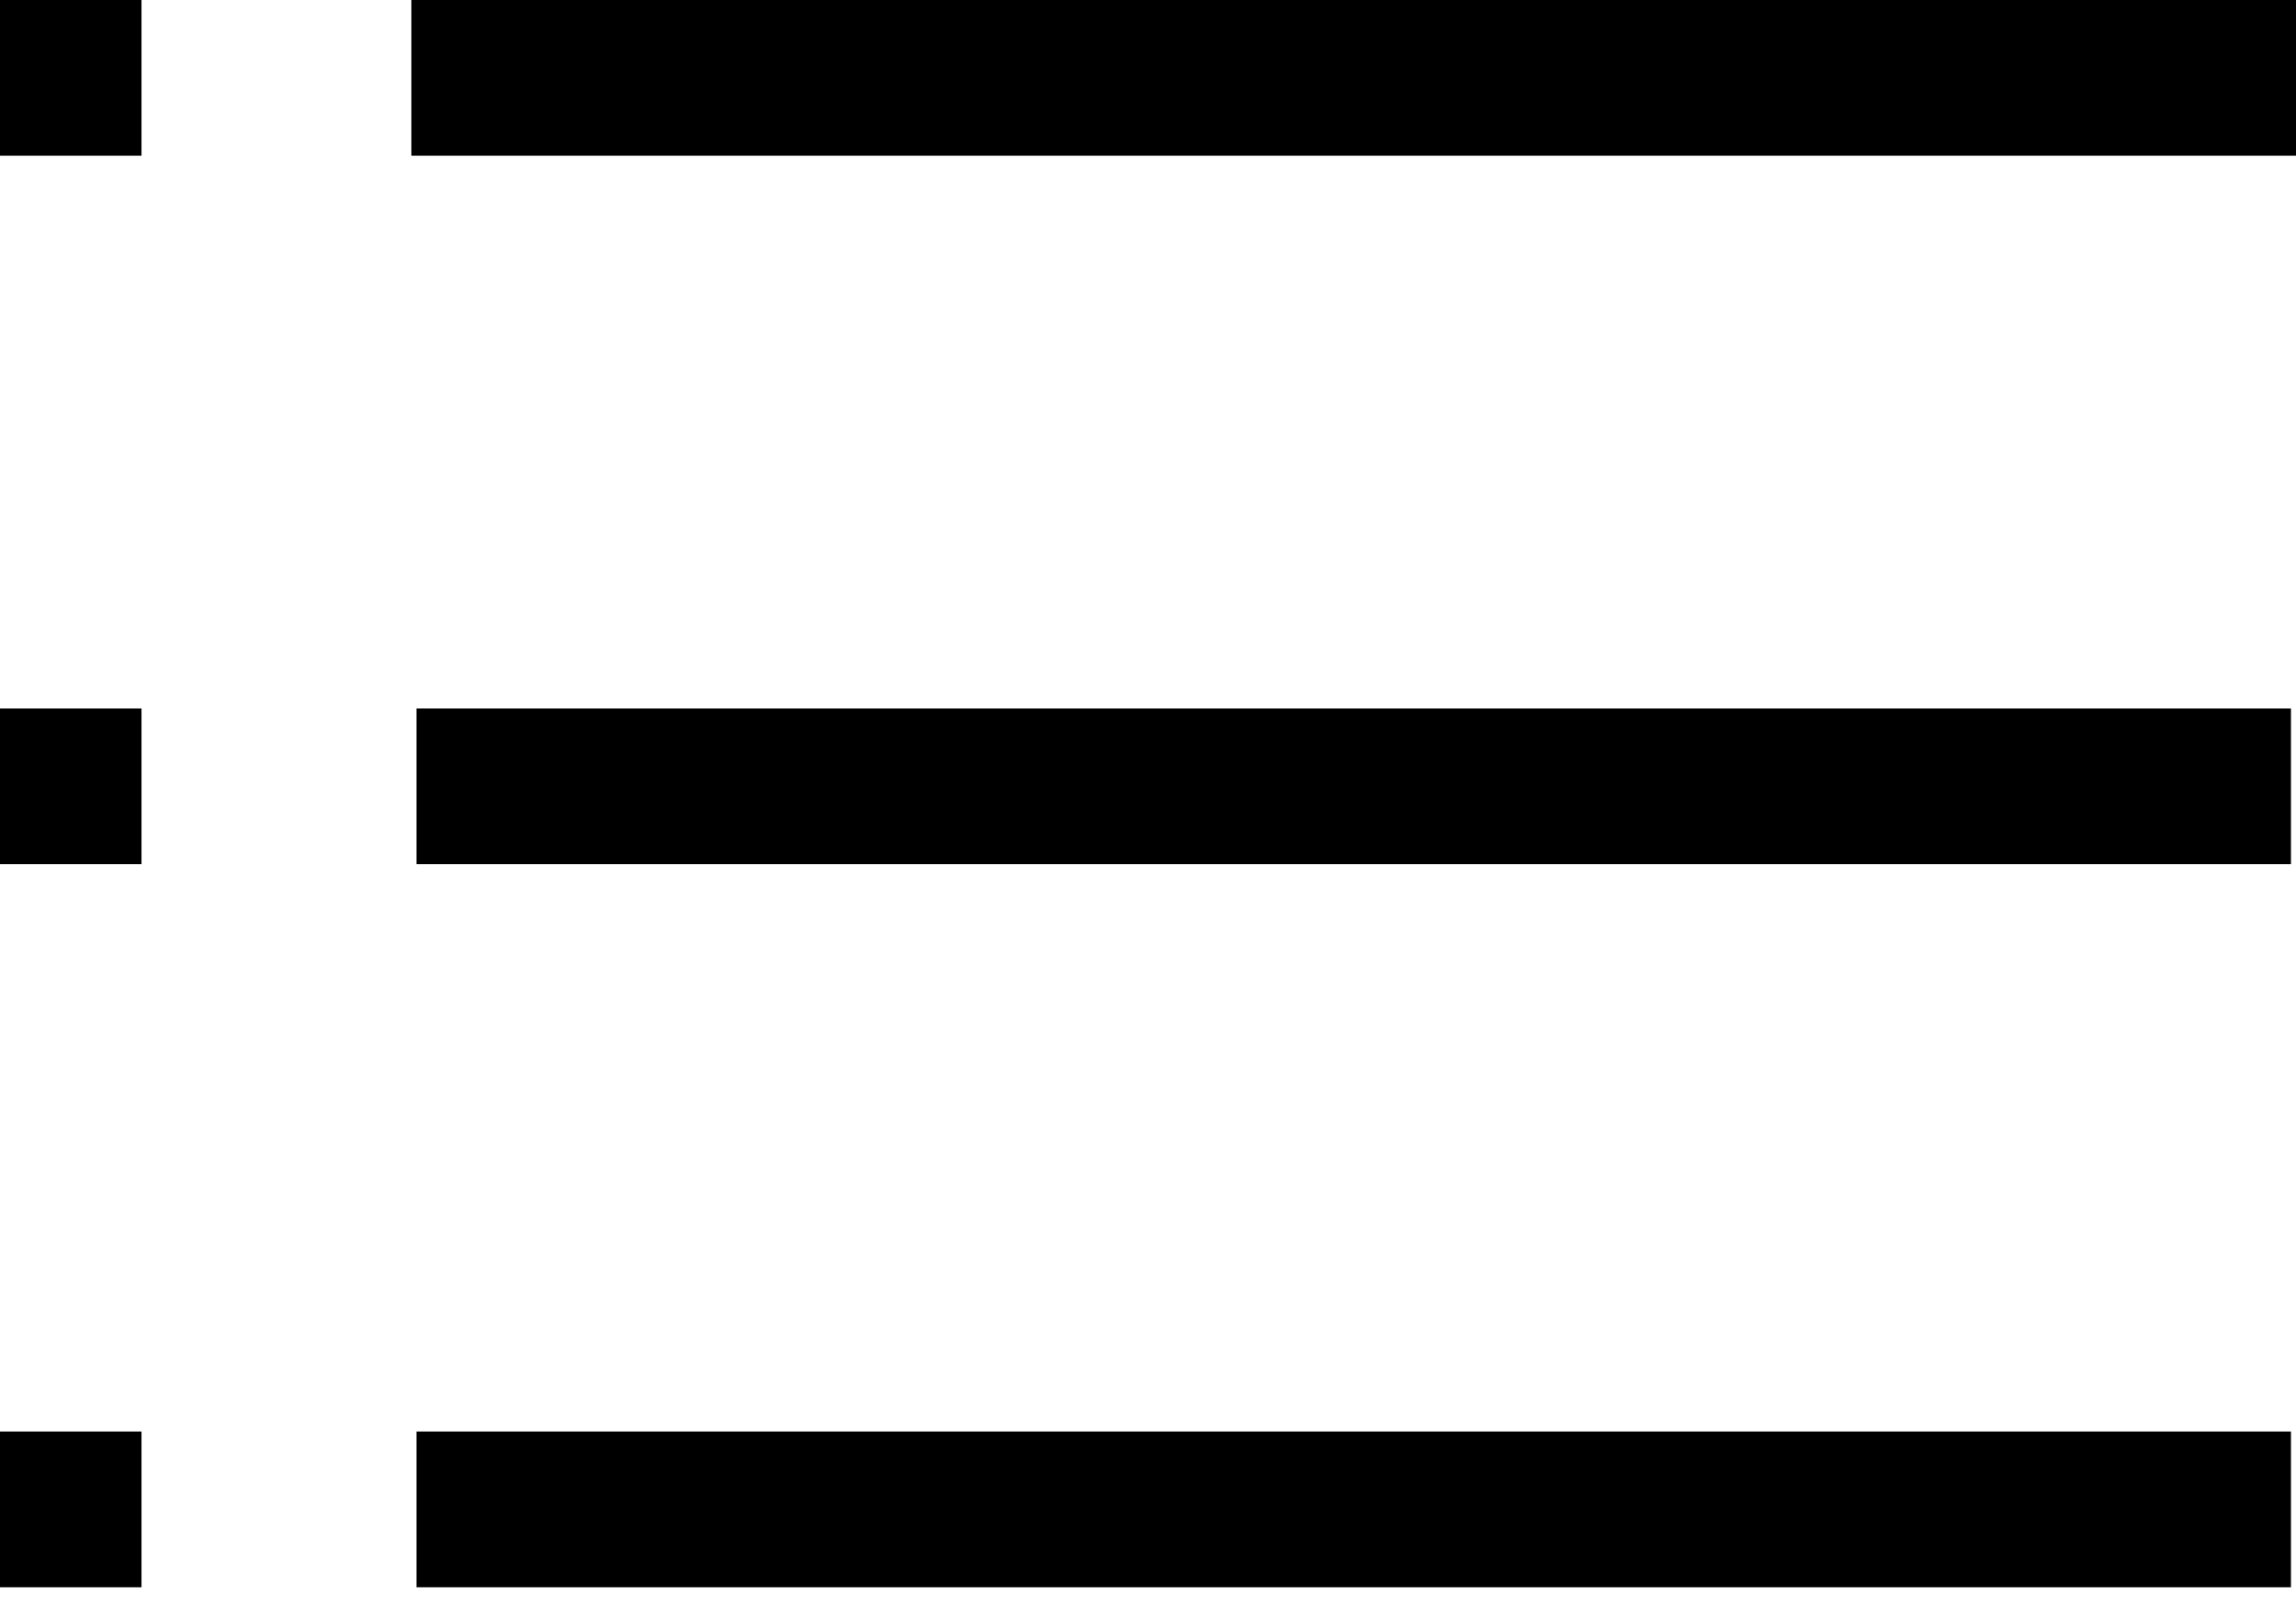 <svg width="30" height="21" viewBox="0 0 30 21" fill="none" xmlns="http://www.w3.org/2000/svg">
<g clip-path="url(#clip0_1385_1135)">
<path d="M5.375 0H30V2.035H5.375V0ZM0 27.965H1.849V30H0V27.965ZM0 0H1.849V2.035H0V0ZM0 9.258H1.849V11.293H0V9.258ZM0 18.707H1.849V20.742H0V18.707ZM5.442 18.707H29.934V20.742H5.442V18.707ZM5.442 9.258H29.934V11.293H5.442V9.258ZM5.442 27.965H29.934V30H5.442V27.965Z" fill="black"/>
</g>
<defs>
<clipPath id="clip0_1385_1135">
<rect width="30" height="21" fill="white"/>
</clipPath>
</defs>
</svg>
